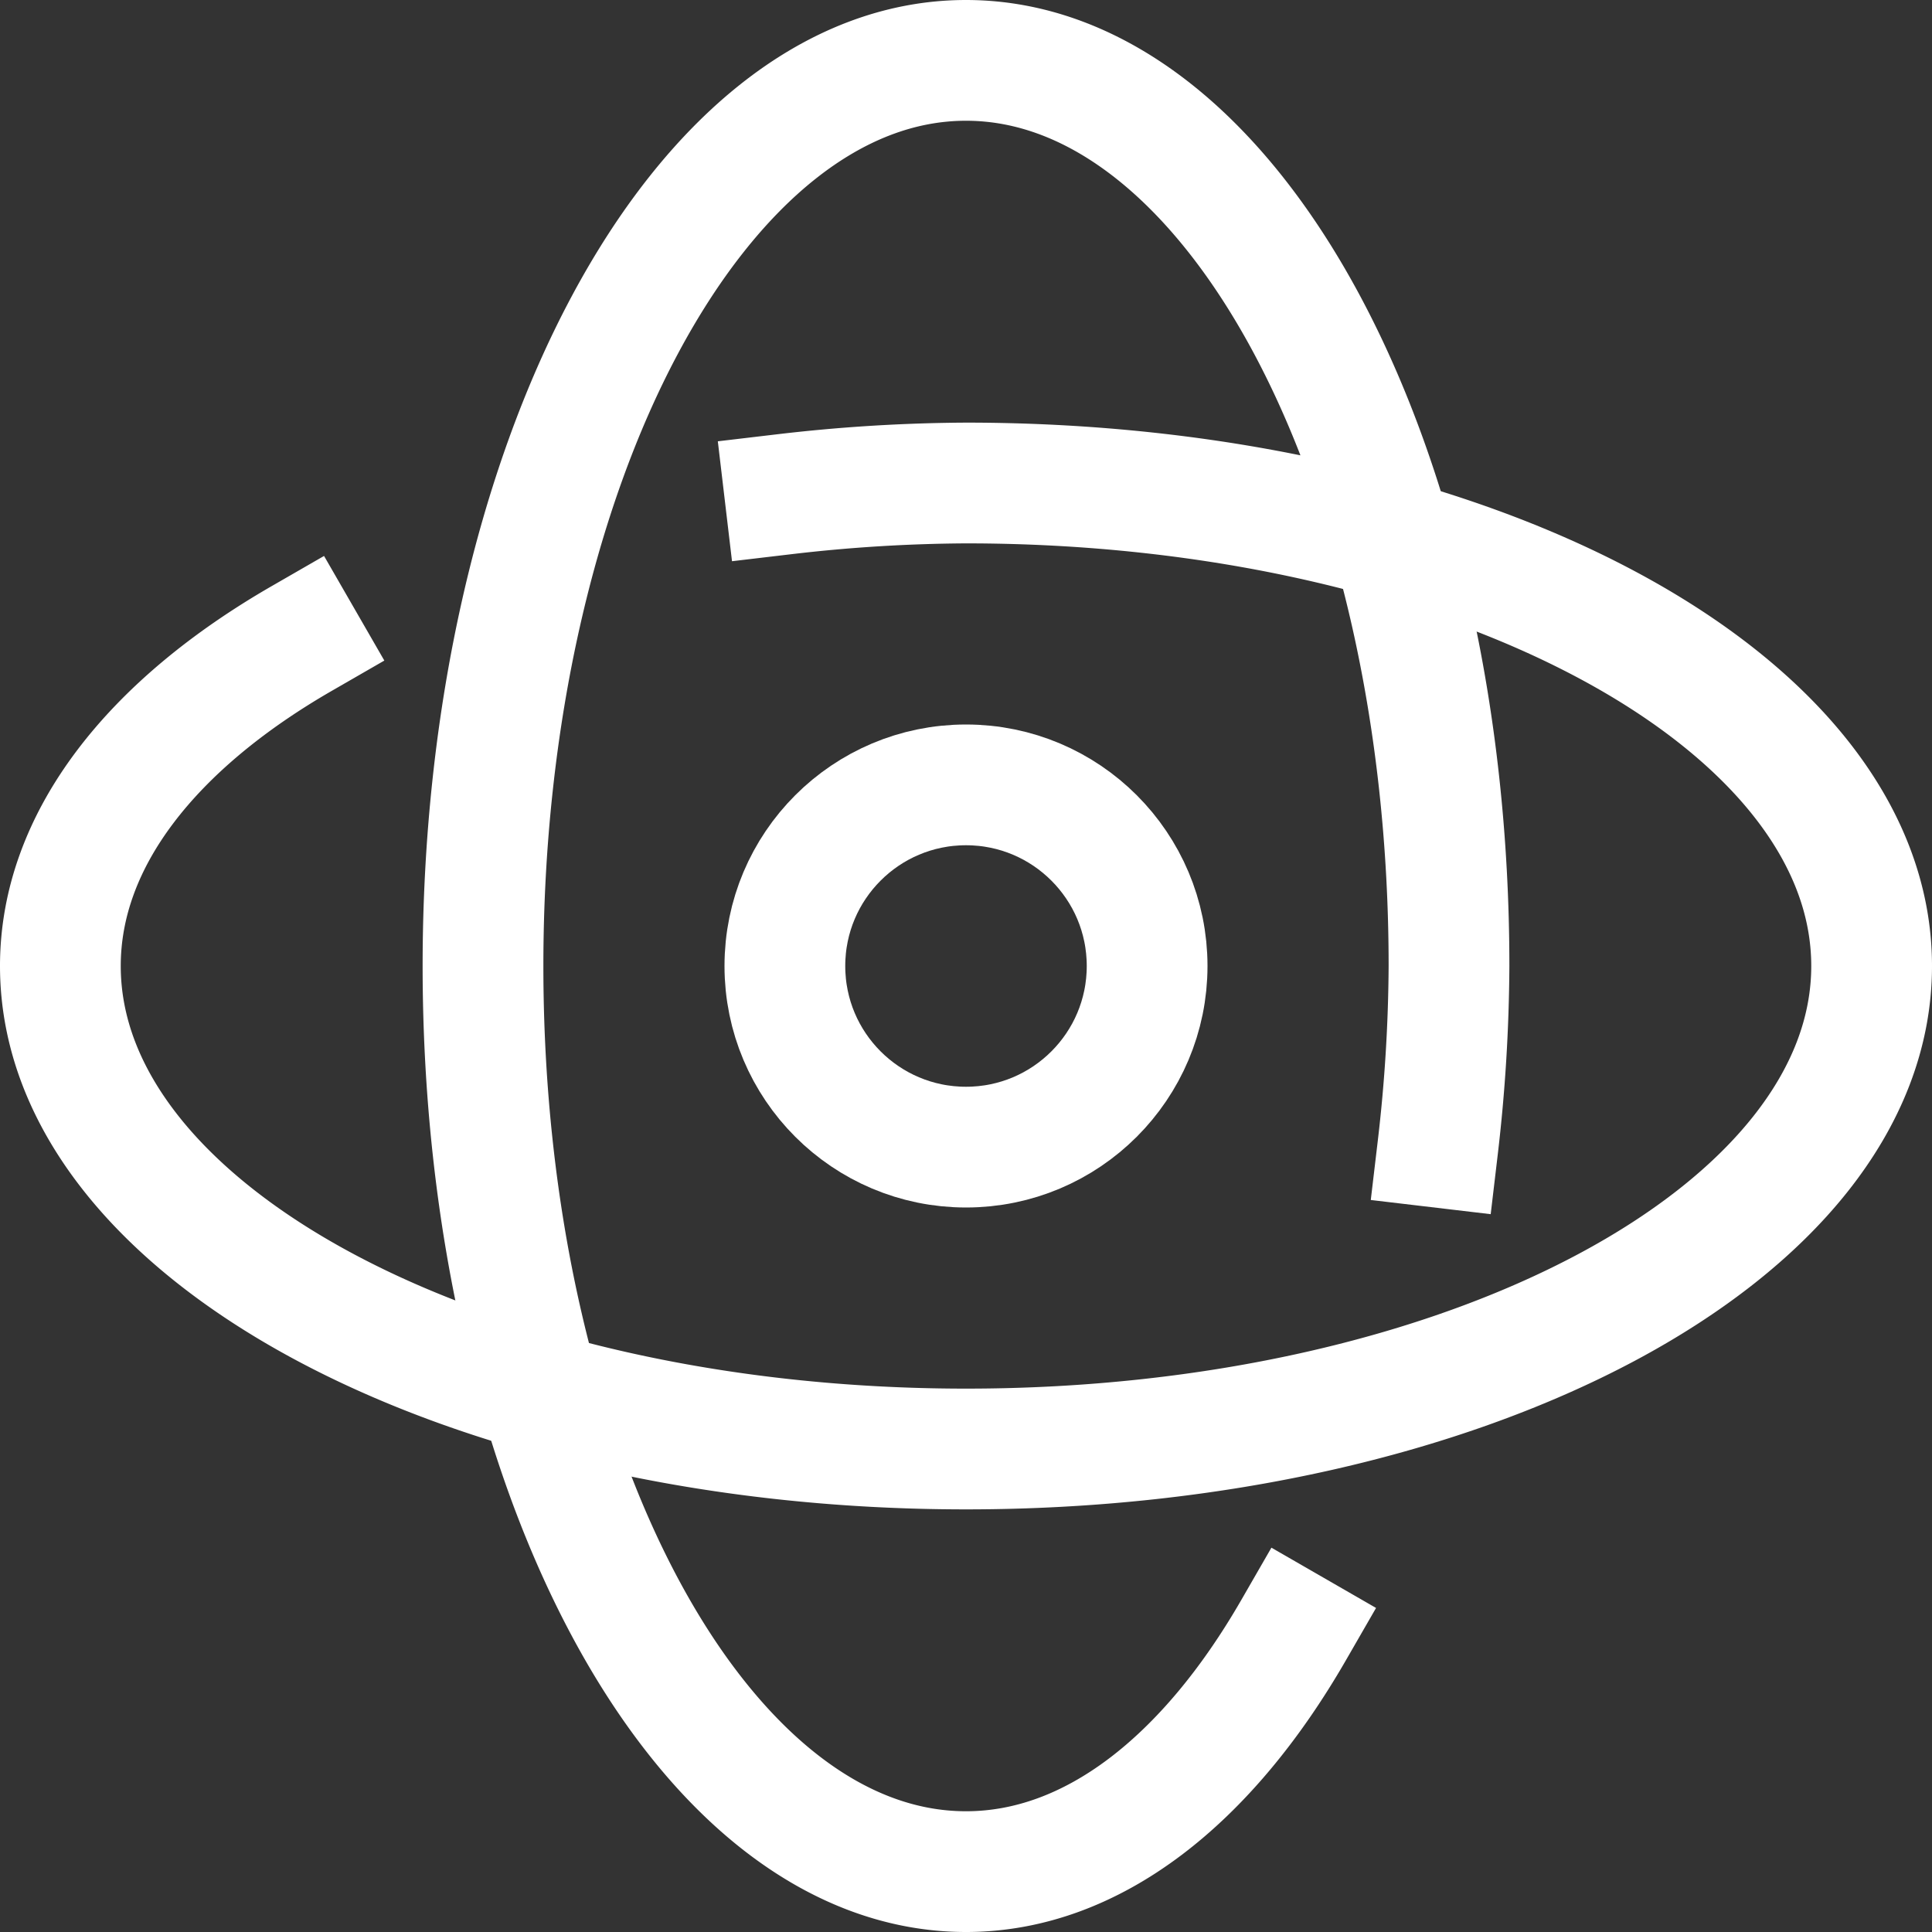 <svg xmlns="http://www.w3.org/2000/svg" viewBox="0 0 32 32"><rect x="0" y="0" width="32" height="32" fill="#333333" stroke="none"/><title>content 360deg</title><g stroke-linecap="square" stroke-width="2" fill="none" stroke="#ffffff" stroke-linejoin="miter" class="nc-icon-wrapper" stroke-miterlimit="10"><path d="M23.815,19A26.788,26.788,0,0,0,24,16c0-8.284-3.582-15-8-15S8,7.716,8,16s3.582,15,8,15c2.1,0,4-1.525,5.426-4"></path><path d="M13,8.185A26.788,26.788,0,0,1,16,8c8.284,0,15,3.582,15,8s-6.716,8-15,8S1,20.418,1,16c0-2.1,1.525-4,4-5.426"></path><circle cx="16" cy="16" r="3" stroke="#ffffff"></circle></g></svg>